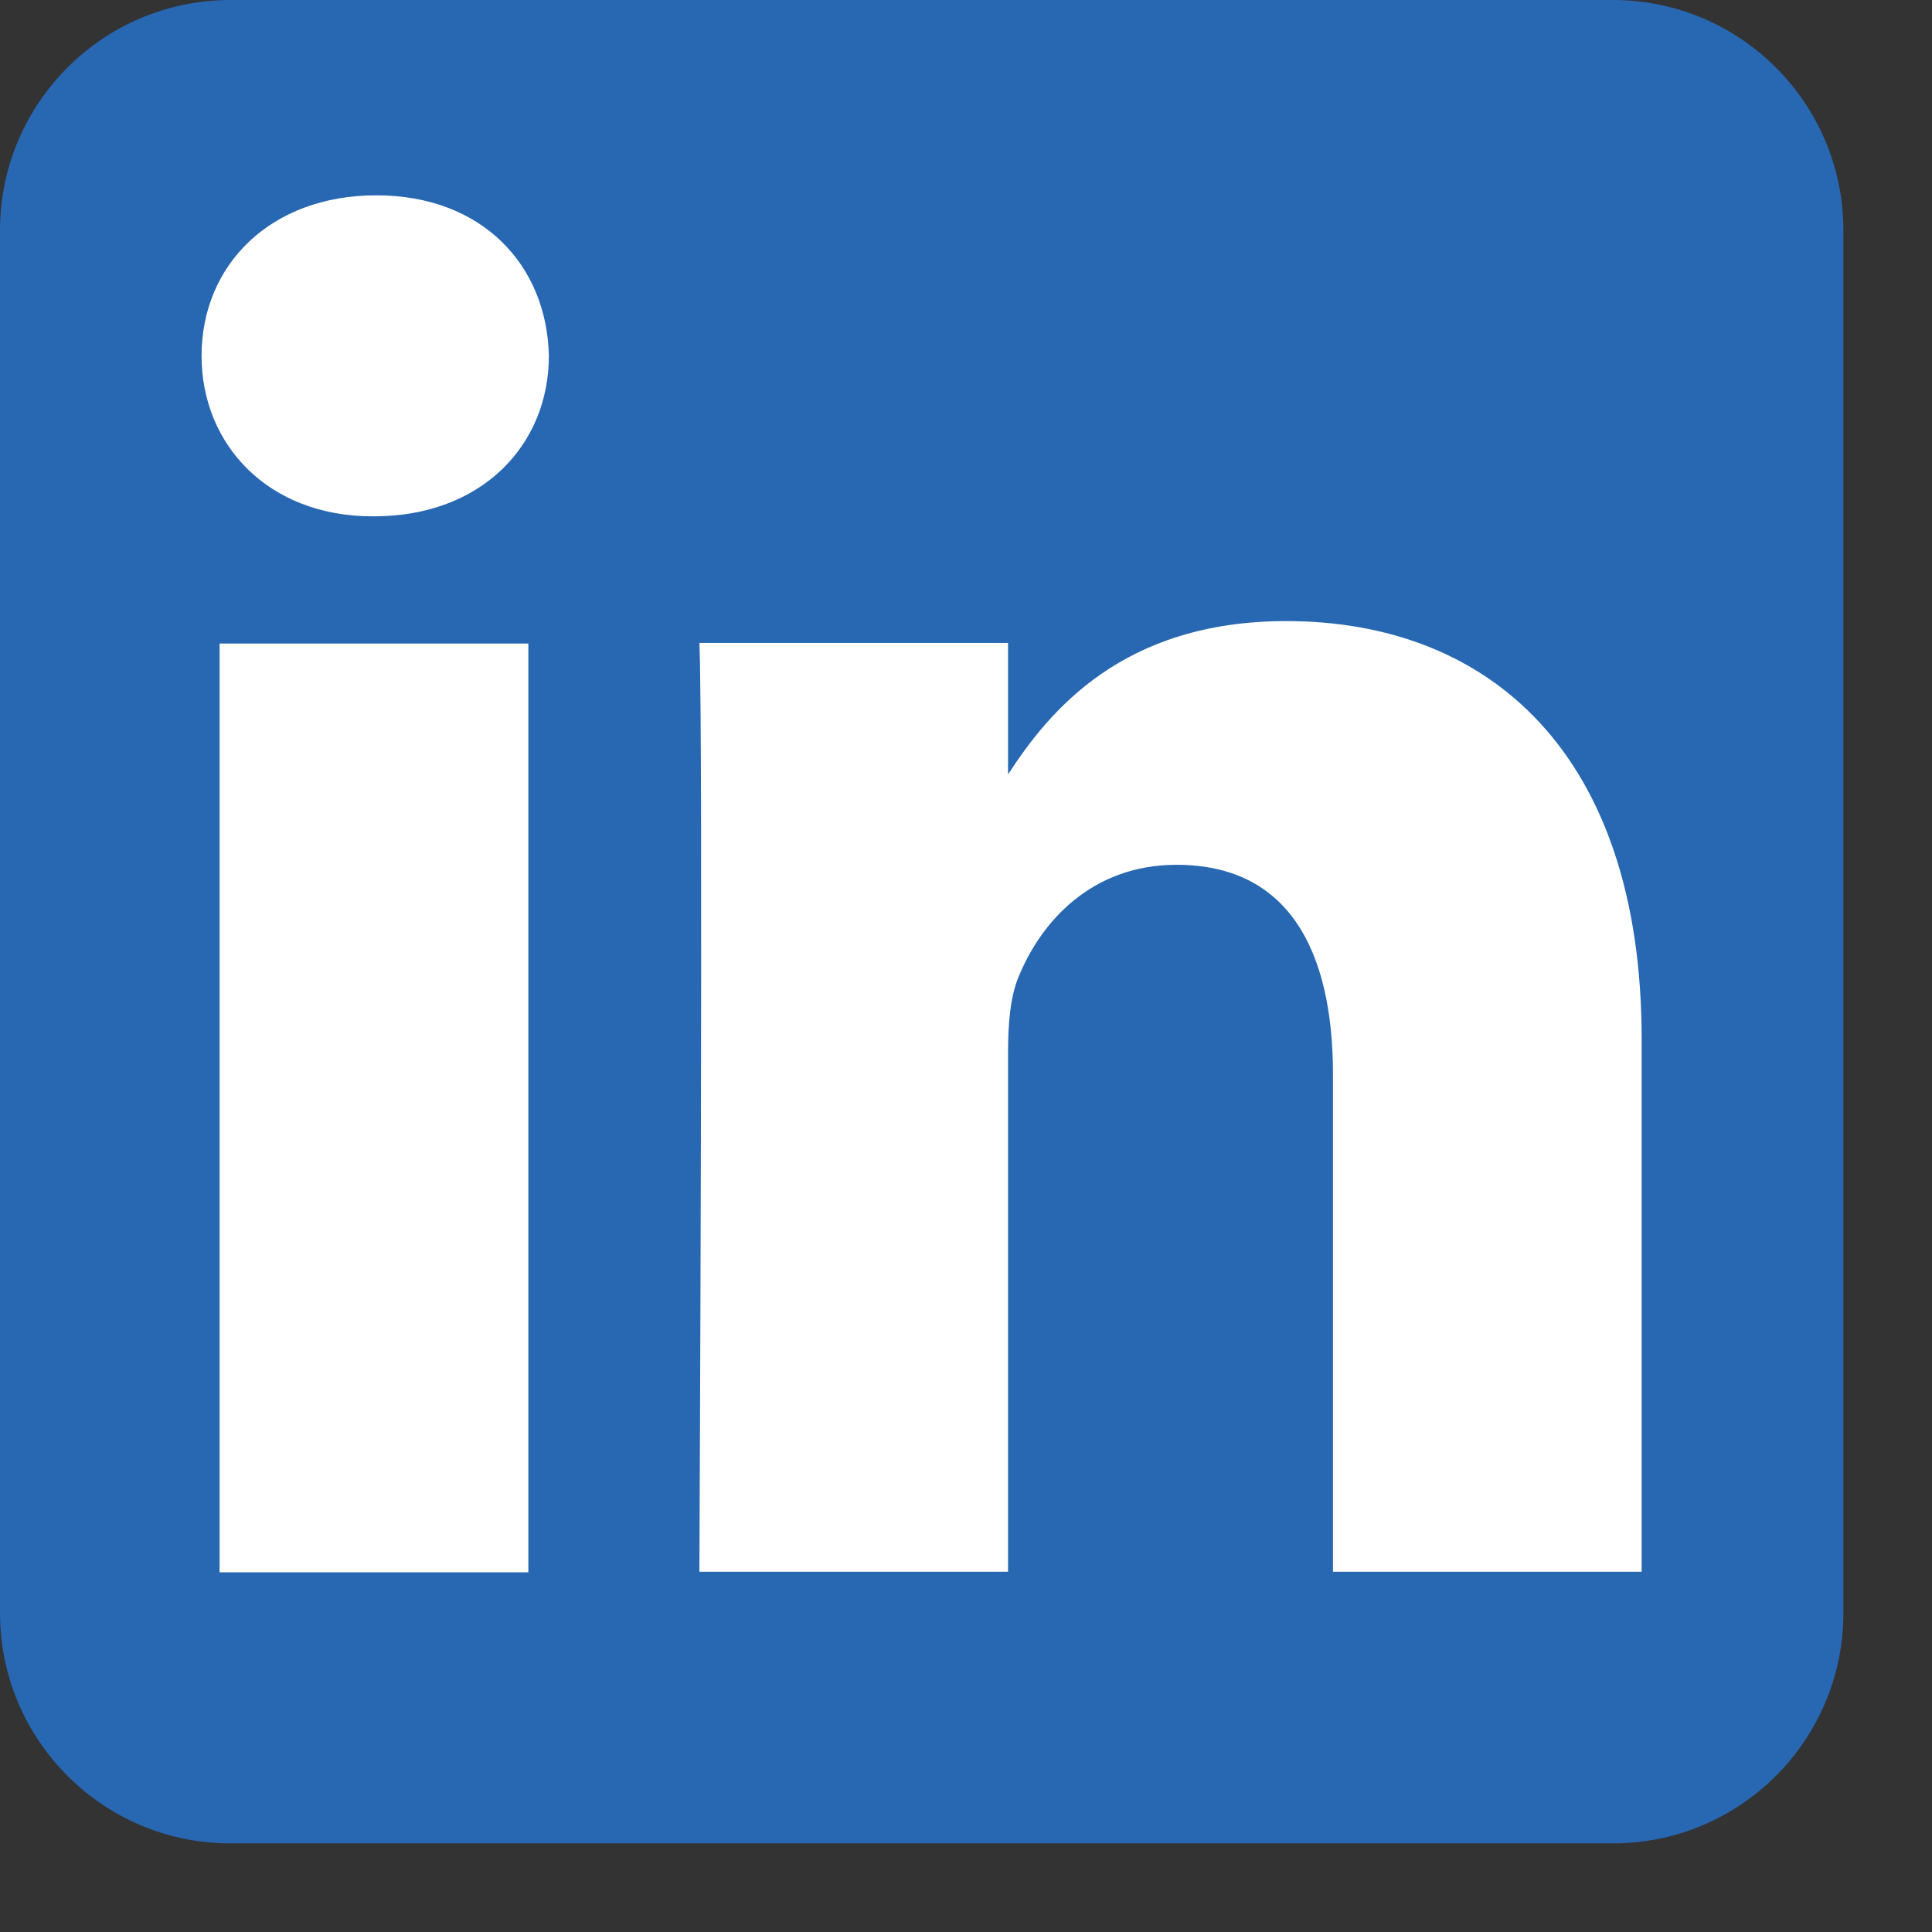 <svg width="21" height="21" viewBox="0 0 21 21" fill="none" xmlns="http://www.w3.org/2000/svg">
<rect x="0" y="0" width="21" height="21" fill="#333333" stroke="none"/>
<path fill-rule="evenodd" clip-rule="evenodd" d="M20.037 2.505C20.037 1.122 18.915 0 17.532 0H2.505C1.122 0 0 1.122 0 2.505V17.532C0 18.915 1.122 20.037 2.505 20.037H17.532C18.915 20.037 20.037 18.915 20.037 17.532V2.505Z" fill="#2867B2"/>
<path d="M5.743 6.995H2.387V17.09H5.743V6.995Z" fill="white"/>
<path d="M4.09 2.123C2.942 2.123 2.191 2.878 2.191 3.867C2.191 4.836 2.919 5.612 4.045 5.612H4.067C5.237 5.612 5.966 4.836 5.966 3.867C5.944 2.878 5.237 2.123 4.09 2.123Z" fill="white"/>
<path d="M13.981 6.751C12.201 6.751 11.403 7.73 10.957 8.418V6.988H7.602C7.646 7.935 7.602 17.084 7.602 17.084H10.957V11.446C10.957 11.144 10.979 10.842 11.068 10.627C11.31 10.024 11.862 9.4 12.789 9.4C14.003 9.4 14.489 10.326 14.489 11.682V17.084H17.844V11.294C17.844 8.193 16.189 6.751 13.981 6.751Z" fill="white"/>
</svg>

